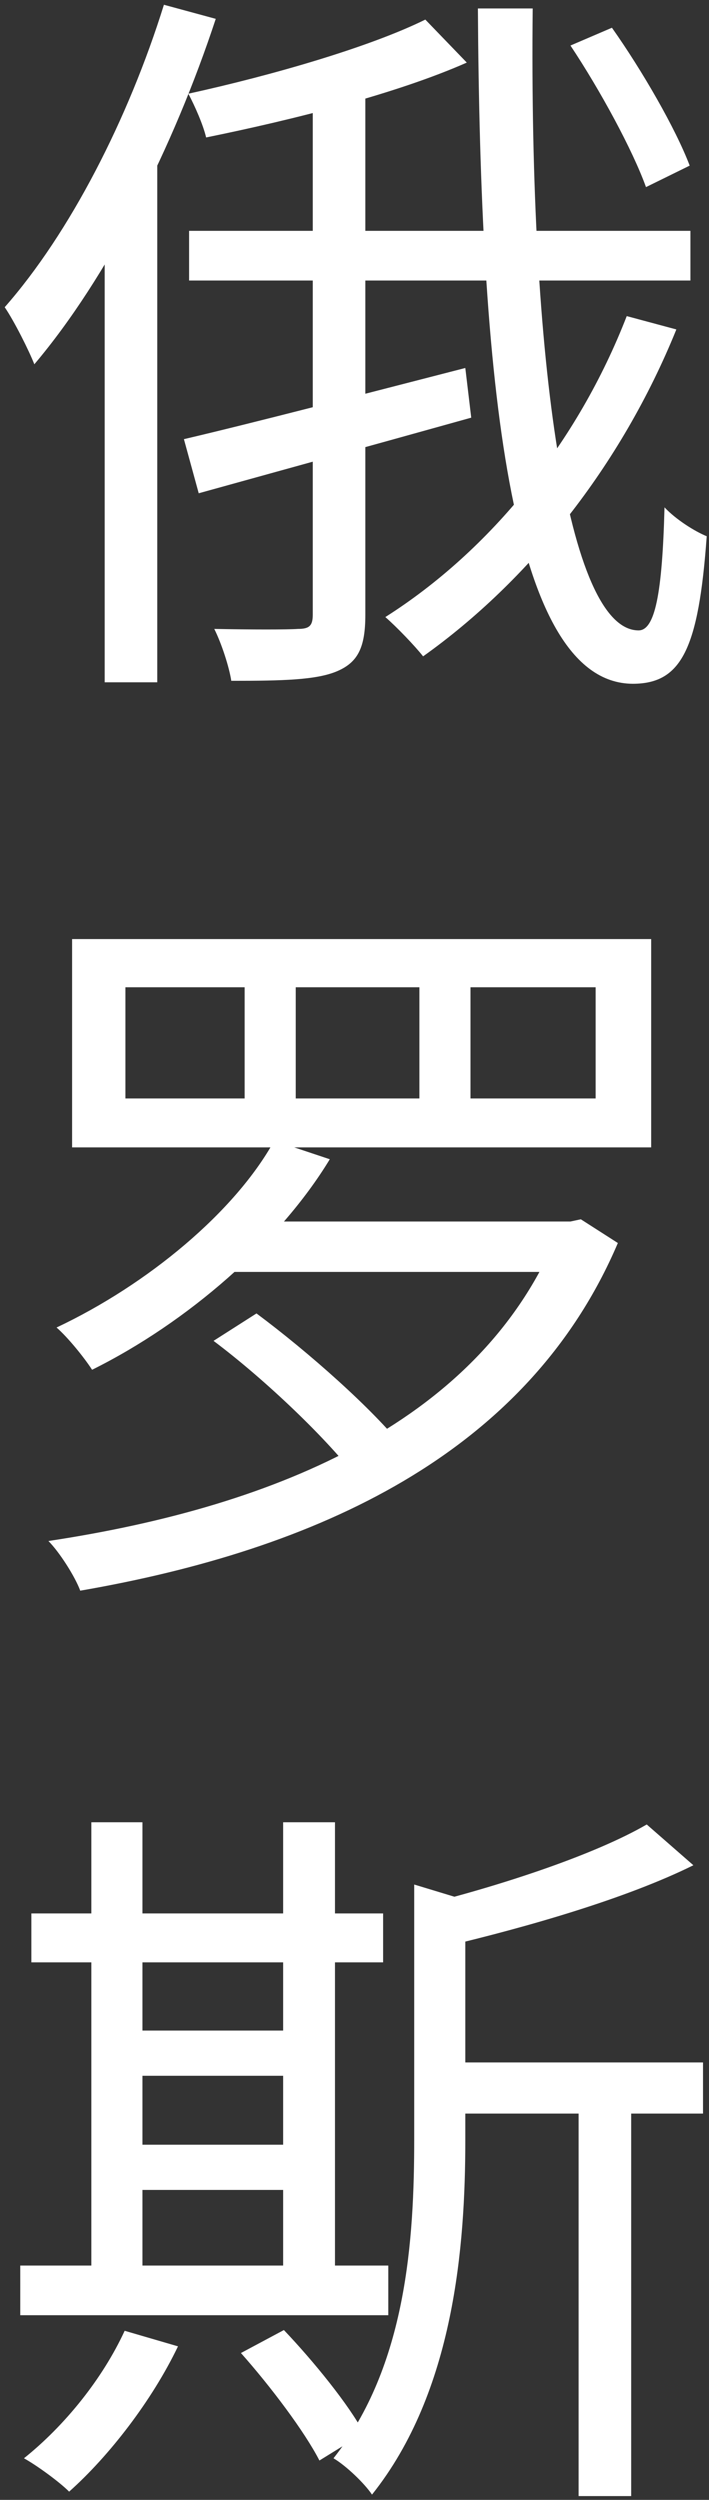 <?xml version="1.0" encoding="UTF-8"?> <svg xmlns="http://www.w3.org/2000/svg" width="90" height="317" viewBox="0 0 90 317" fill="none"><rect x="0" y="0" width="90" height="317" fill="#333333" stroke="none"/> <path d="M20.808 0.604C16.296 15.079 8.87 29.555 0.598 38.956C1.82 40.742 3.7 44.502 4.358 46.194C13.664 35.196 22.03 18.651 27.388 2.39L20.808 0.604ZM13.288 23.634V86.519H19.962V17.335L19.774 17.148L13.288 23.634ZM53.99 2.484C46.94 5.962 34.626 9.534 23.91 11.883C24.756 13.482 25.79 15.832 26.166 17.43C37.258 15.174 50.324 11.883 59.254 7.936L53.99 2.484ZM24.004 29.273V35.572H87.642V29.273H24.004ZM39.702 9.91V77.966C39.702 79.376 39.232 79.751 37.822 79.751C36.506 79.846 31.994 79.846 27.2 79.751C28.14 81.632 29.08 84.546 29.362 86.332C35.848 86.332 40.172 86.237 42.804 85.109C45.436 83.981 46.376 82.102 46.376 77.966V9.91H39.702ZM23.346 55.688L25.226 62.55C34.72 59.917 47.692 56.346 59.818 52.962L59.066 46.663C45.906 50.047 32.182 53.62 23.346 55.688ZM60.664 1.074C60.946 47.227 64.518 86.614 80.31 86.707C86.514 86.707 88.676 82.29 89.71 68.001C88.112 67.344 85.762 65.84 84.352 64.335C84.07 75.334 83.13 79.939 81.062 79.939C72.038 79.939 67.15 45.63 67.62 1.074H60.664ZM79.558 40.084C73.354 56.063 62.262 69.787 48.914 78.248C50.324 79.469 52.674 81.913 53.708 83.23C67.056 73.736 78.806 59.166 85.856 41.776L79.558 40.084ZM72.414 5.774C76.174 11.414 80.31 19.027 82.002 23.727L87.548 21.002C85.762 16.302 81.532 8.97 77.678 3.518L72.414 5.774Z" fill="white"></path> <path d="M59.724 125.192H75.61V139.292H59.724V125.192ZM37.54 125.192H53.238V139.292H37.54V125.192ZM15.92 125.192H31.054V139.292H15.92V125.192ZM9.152 119.082V145.496H82.66V119.082H9.152ZM27.106 170.03C33.874 175.106 41.77 182.72 45.436 187.608L51.264 183.66C47.316 178.678 39.138 171.44 32.558 166.552L27.106 170.03ZM27.858 154.896V161.288H72.602V154.896H27.858ZM34.814 144.65C29.832 153.674 18.74 162.886 7.178 168.338C8.588 169.56 10.656 172.098 11.69 173.696C23.816 167.68 35.472 157.528 41.864 147L34.814 144.65ZM70.91 154.896V156.118C61.322 179.994 35.472 190.992 6.144 195.41C7.554 196.82 9.528 199.922 10.186 201.708C40.078 196.538 66.962 184.506 78.43 157.622L73.73 154.614L72.414 154.896H70.91Z" fill="white"></path> <path d="M54.742 261.53V268.016H89.24V261.53H54.742ZM73.448 264.35V316.52H80.122V264.35H73.448ZM52.58 238.97V271.212C52.58 283.902 51.64 299.976 42.334 311.726C43.932 312.666 46.282 314.922 47.222 316.332C57.656 303.266 59.066 284.748 59.066 271.4V242.73C60.382 242.542 60.852 242.166 60.946 241.508L52.58 238.97ZM82.096 231.356C75.61 235.116 64.048 238.97 53.896 241.508C54.742 242.918 55.87 245.362 56.34 246.866C67.056 244.328 79.464 240.756 88.018 236.526L82.096 231.356ZM3.982 242.636V248.84H48.632V242.636H3.982ZM14.792 257.488V263.222H38.668V257.488H14.792ZM14.792 271.964V277.698H38.95V271.964H14.792ZM2.572 287.286V293.584H49.29V287.286H2.572ZM11.596 231.074V290.012H18.082V231.074H11.596ZM35.942 231.074V290.012H42.522V231.074H35.942ZM15.826 295.558C13.006 301.668 8.212 307.59 3.042 311.726C4.734 312.666 7.554 314.734 8.776 315.956C13.852 311.444 19.304 304.394 22.594 297.532L15.826 295.558ZM30.584 298.378C34.344 302.608 38.668 308.342 40.548 312.008L46.188 308.53C44.308 304.958 39.796 299.412 36.036 295.464L30.584 298.378Z" fill="white"></path> </svg> 